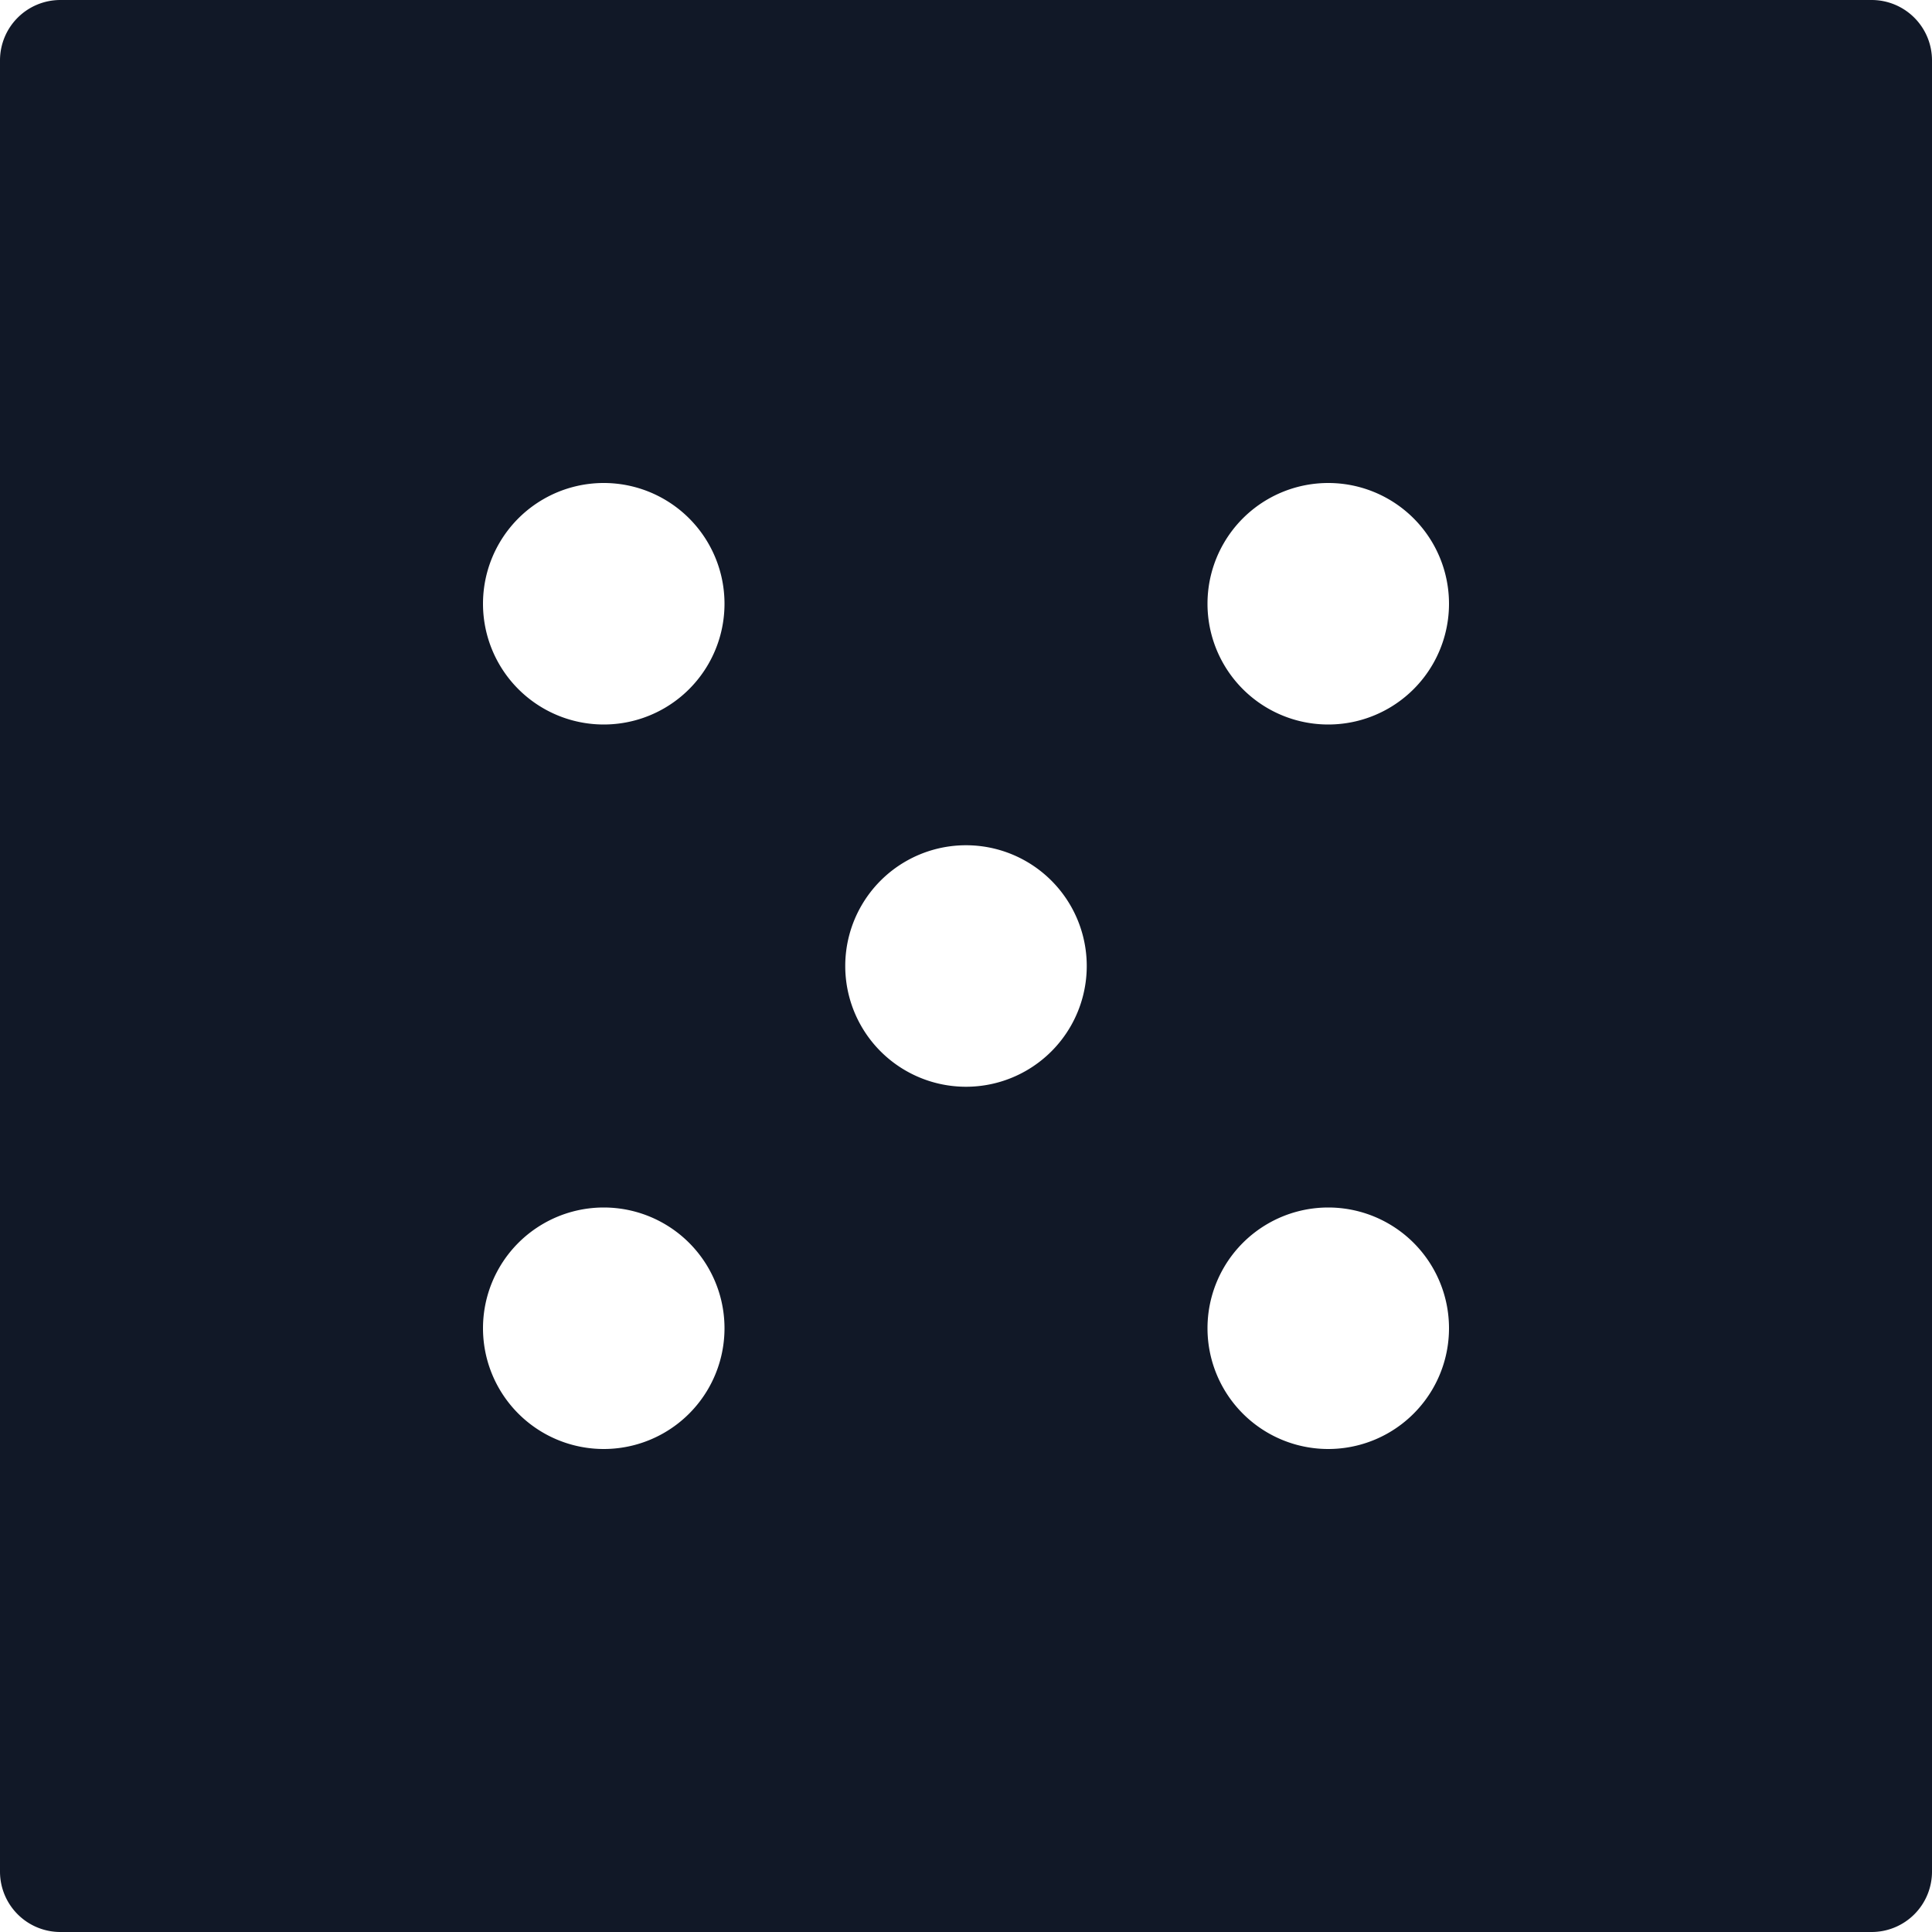<svg xmlns="http://www.w3.org/2000/svg" width="32" height="32" fill="none" viewBox="0 0 32 32"><path fill="#111827" fill-rule="evenodd" d="M32 1a1 1 0 0 0-1-1H1a1 1 0 0 0-1 1v30a1 1 0 0 0 1 1h30a1 1 0 0 0 1-1zm-20 9a2 2 0 1 1-4 0 2 2 0 0 1 4 0m10 2a2 2 0 1 0 0-4 2 2 0 0 0 0 4M12 22a2 2 0 1 1-4 0 2 2 0 0 1 4 0m4-4a2 2 0 1 0 0-4 2 2 0 0 0 0 4m8 4a2 2 0 1 1-4 0 2 2 0 0 1 4 0" clip-rule="evenodd"/></svg>